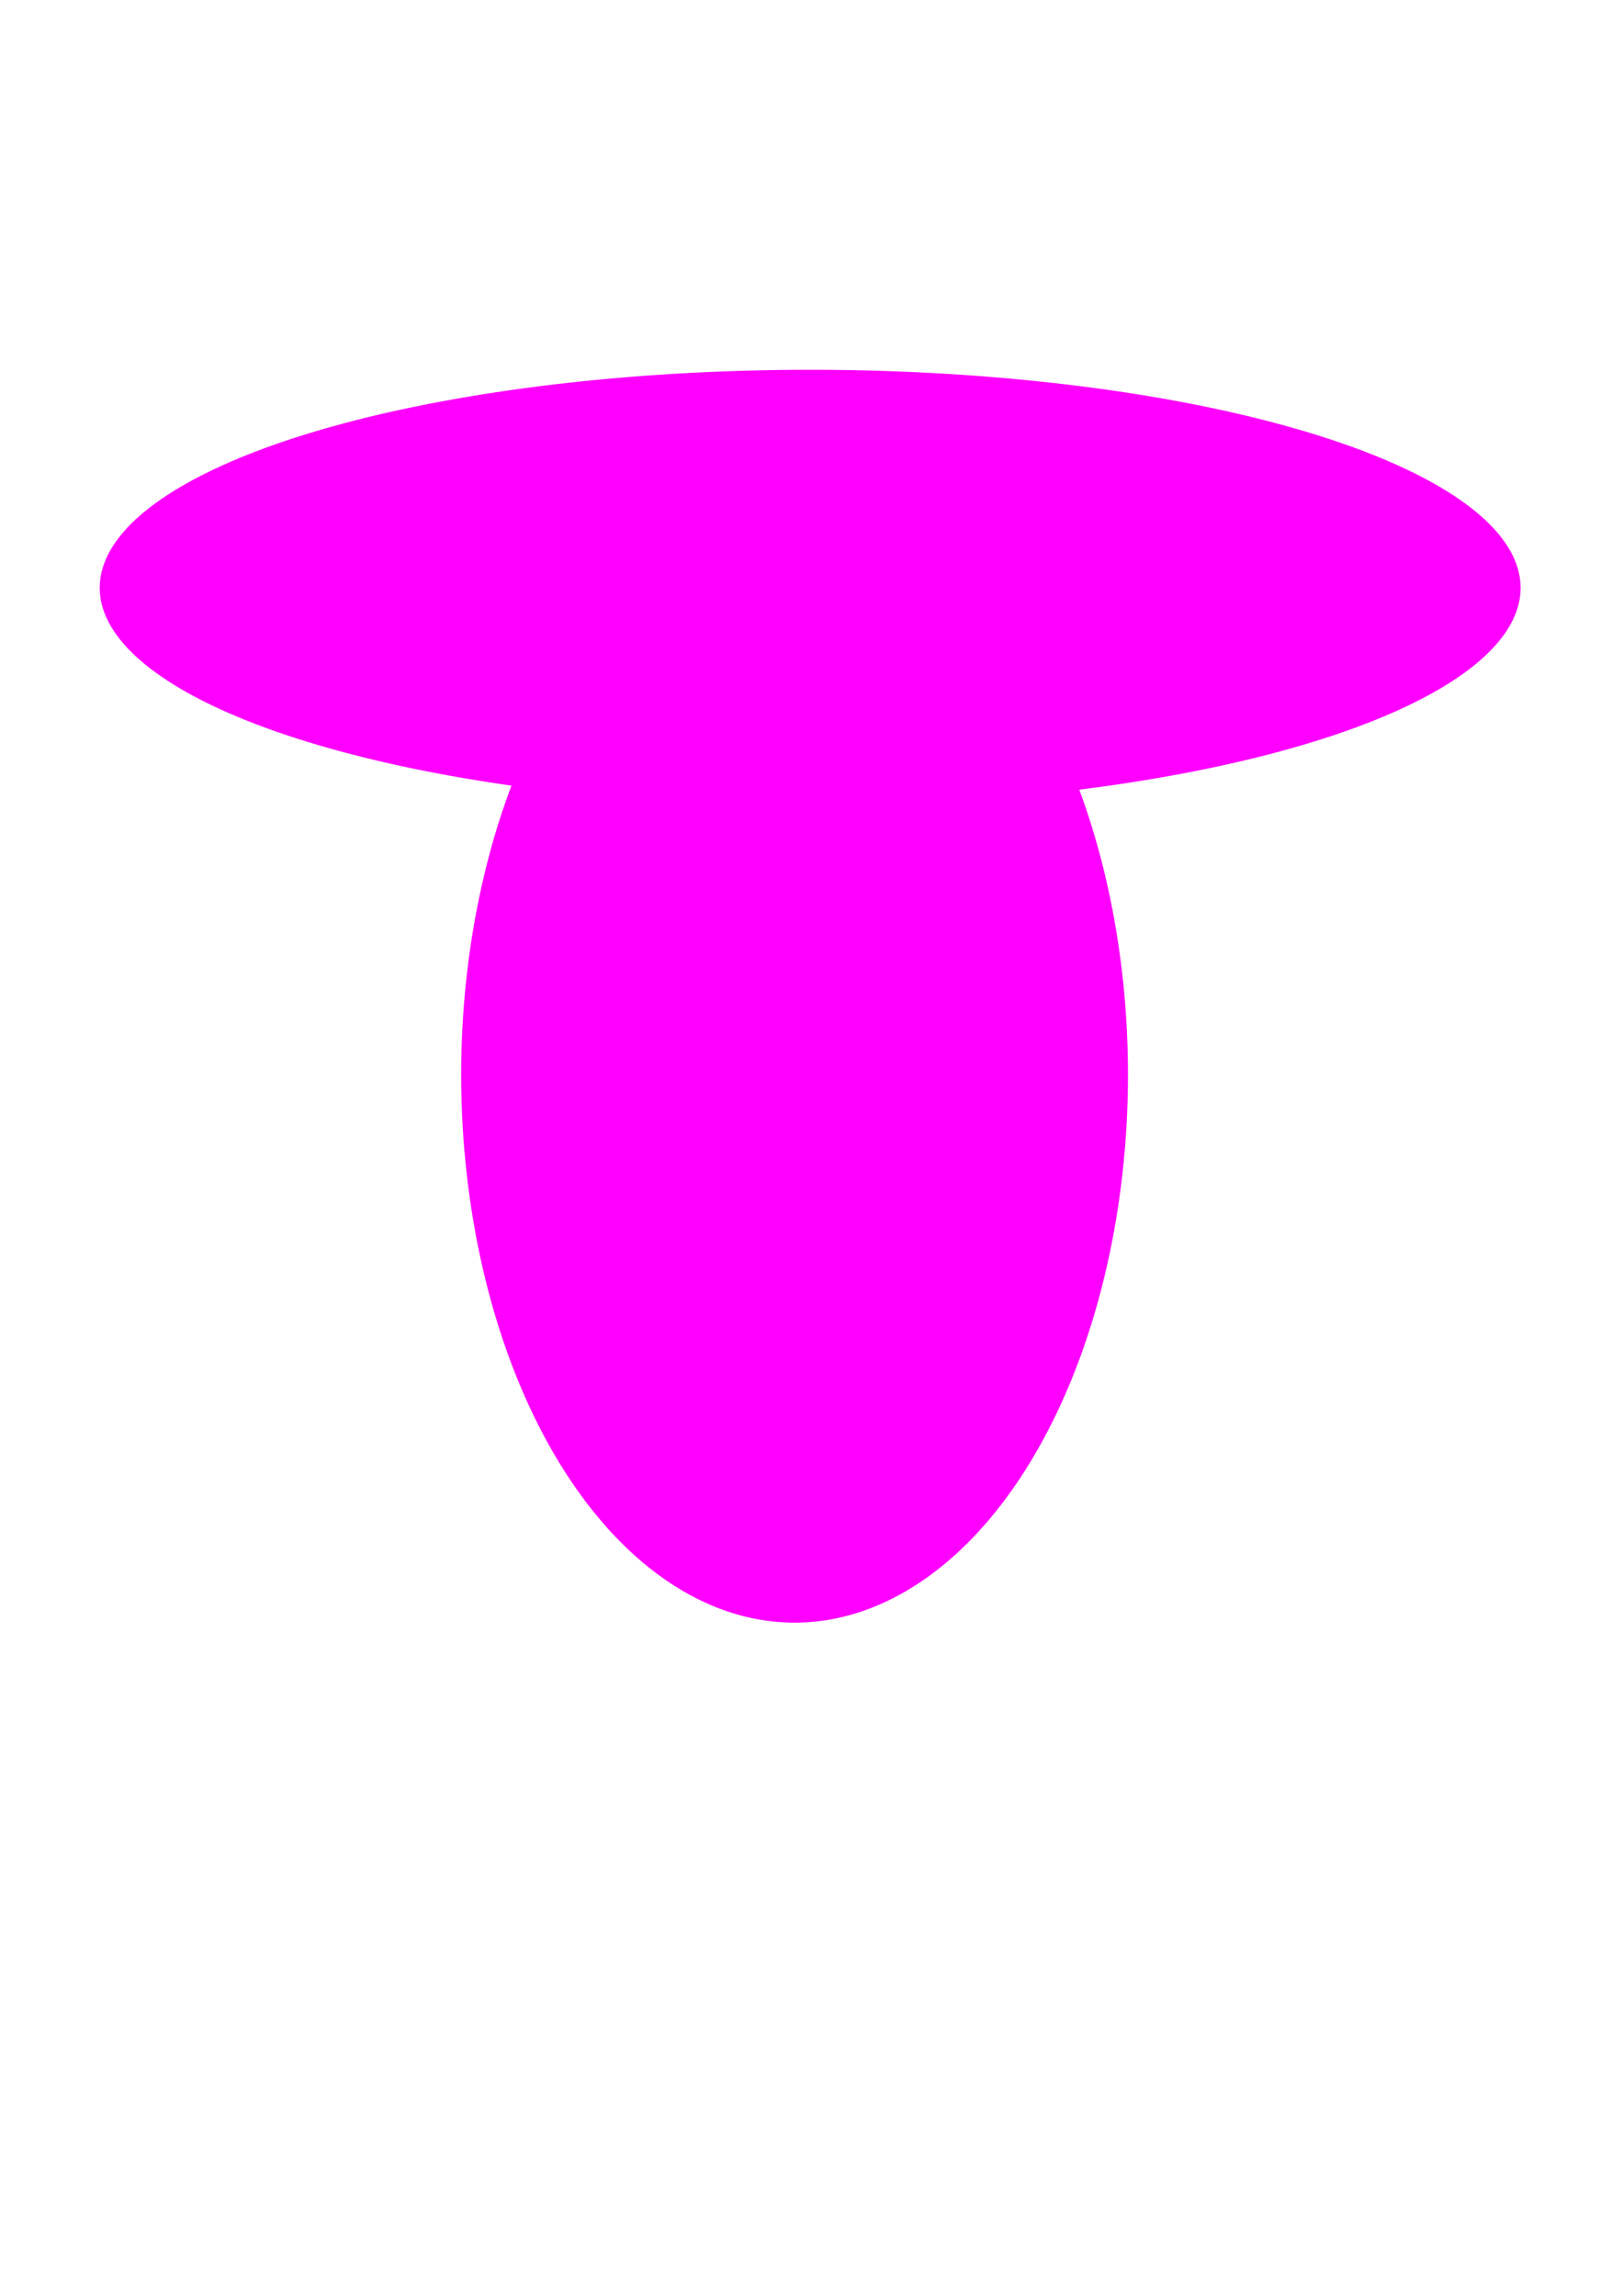 <?xml version="1.0" encoding="UTF-8" standalone="no"?>
<!-- Created with Inkscape (http://www.inkscape.org/) -->

<svg
   xmlns:dc="http://purl.org/dc/elements/1.1/"
   xmlns:cc="http://creativecommons.org/ns#"
   xmlns:rdf="http://www.w3.org/1999/02/22-rdf-syntax-ns#"
   xmlns:svg="http://www.w3.org/2000/svg"
   xmlns="http://www.w3.org/2000/svg"
   xmlns:sodipodi="http://sodipodi.sourceforge.net/DTD/sodipodi-0.dtd"
   xmlns:inkscape="http://www.inkscape.org/namespaces/inkscape"
   width="210mm"
   height="297mm"
   viewBox="0 0 744.094 1052.362"
   id="svg4616"
   version="1.1"
   inkscape:version="0.91 r13725"
   sodipodi:docname="boboutline.svg">
  <defs
     id="defs4618" />
  <sodipodi:namedview
     id="base"
     pagecolor="#ffffff"
     bordercolor="#666666"
     borderopacity="1.0"
     inkscape:pageopacity="0.0"
     inkscape:pageshadow="2"
     inkscape:zoom="0.49497475"
     inkscape:cx="356.45622"
     inkscape:cy="476.63795"
     inkscape:document-units="px"
     inkscape:current-layer="layer1"
     showgrid="false"
     inkscape:window-width="1366"
     inkscape:window-height="713"
     inkscape:window-x="0"
     inkscape:window-y="0"
     inkscape:window-maximized="1" />
  <g
     inkscape:label="Layer 1"
     inkscape:groupmode="layer"
     id="layer1">
    <path
       style="fill:#ff00ff;fill-opacity:1;fill-rule:evenodd"
       d="M 371.428 169.506 A 325.714 100 0 0 0 45.715 269.506 A 325.714 100 0 0 0 234.504 360.115 A 152.857 251.429 0 0 0 211.428 492.361 A 152.857 251.429 0 0 0 364.285 743.791 A 152.857 251.429 0 0 0 517.143 492.361 A 152.857 251.429 0 0 0 494.814 361.973 A 325.714 100 0 0 0 697.143 269.506 A 325.714 100 0 0 0 371.428 169.506 z "
       id="path6228" />
  </g>
</svg>
